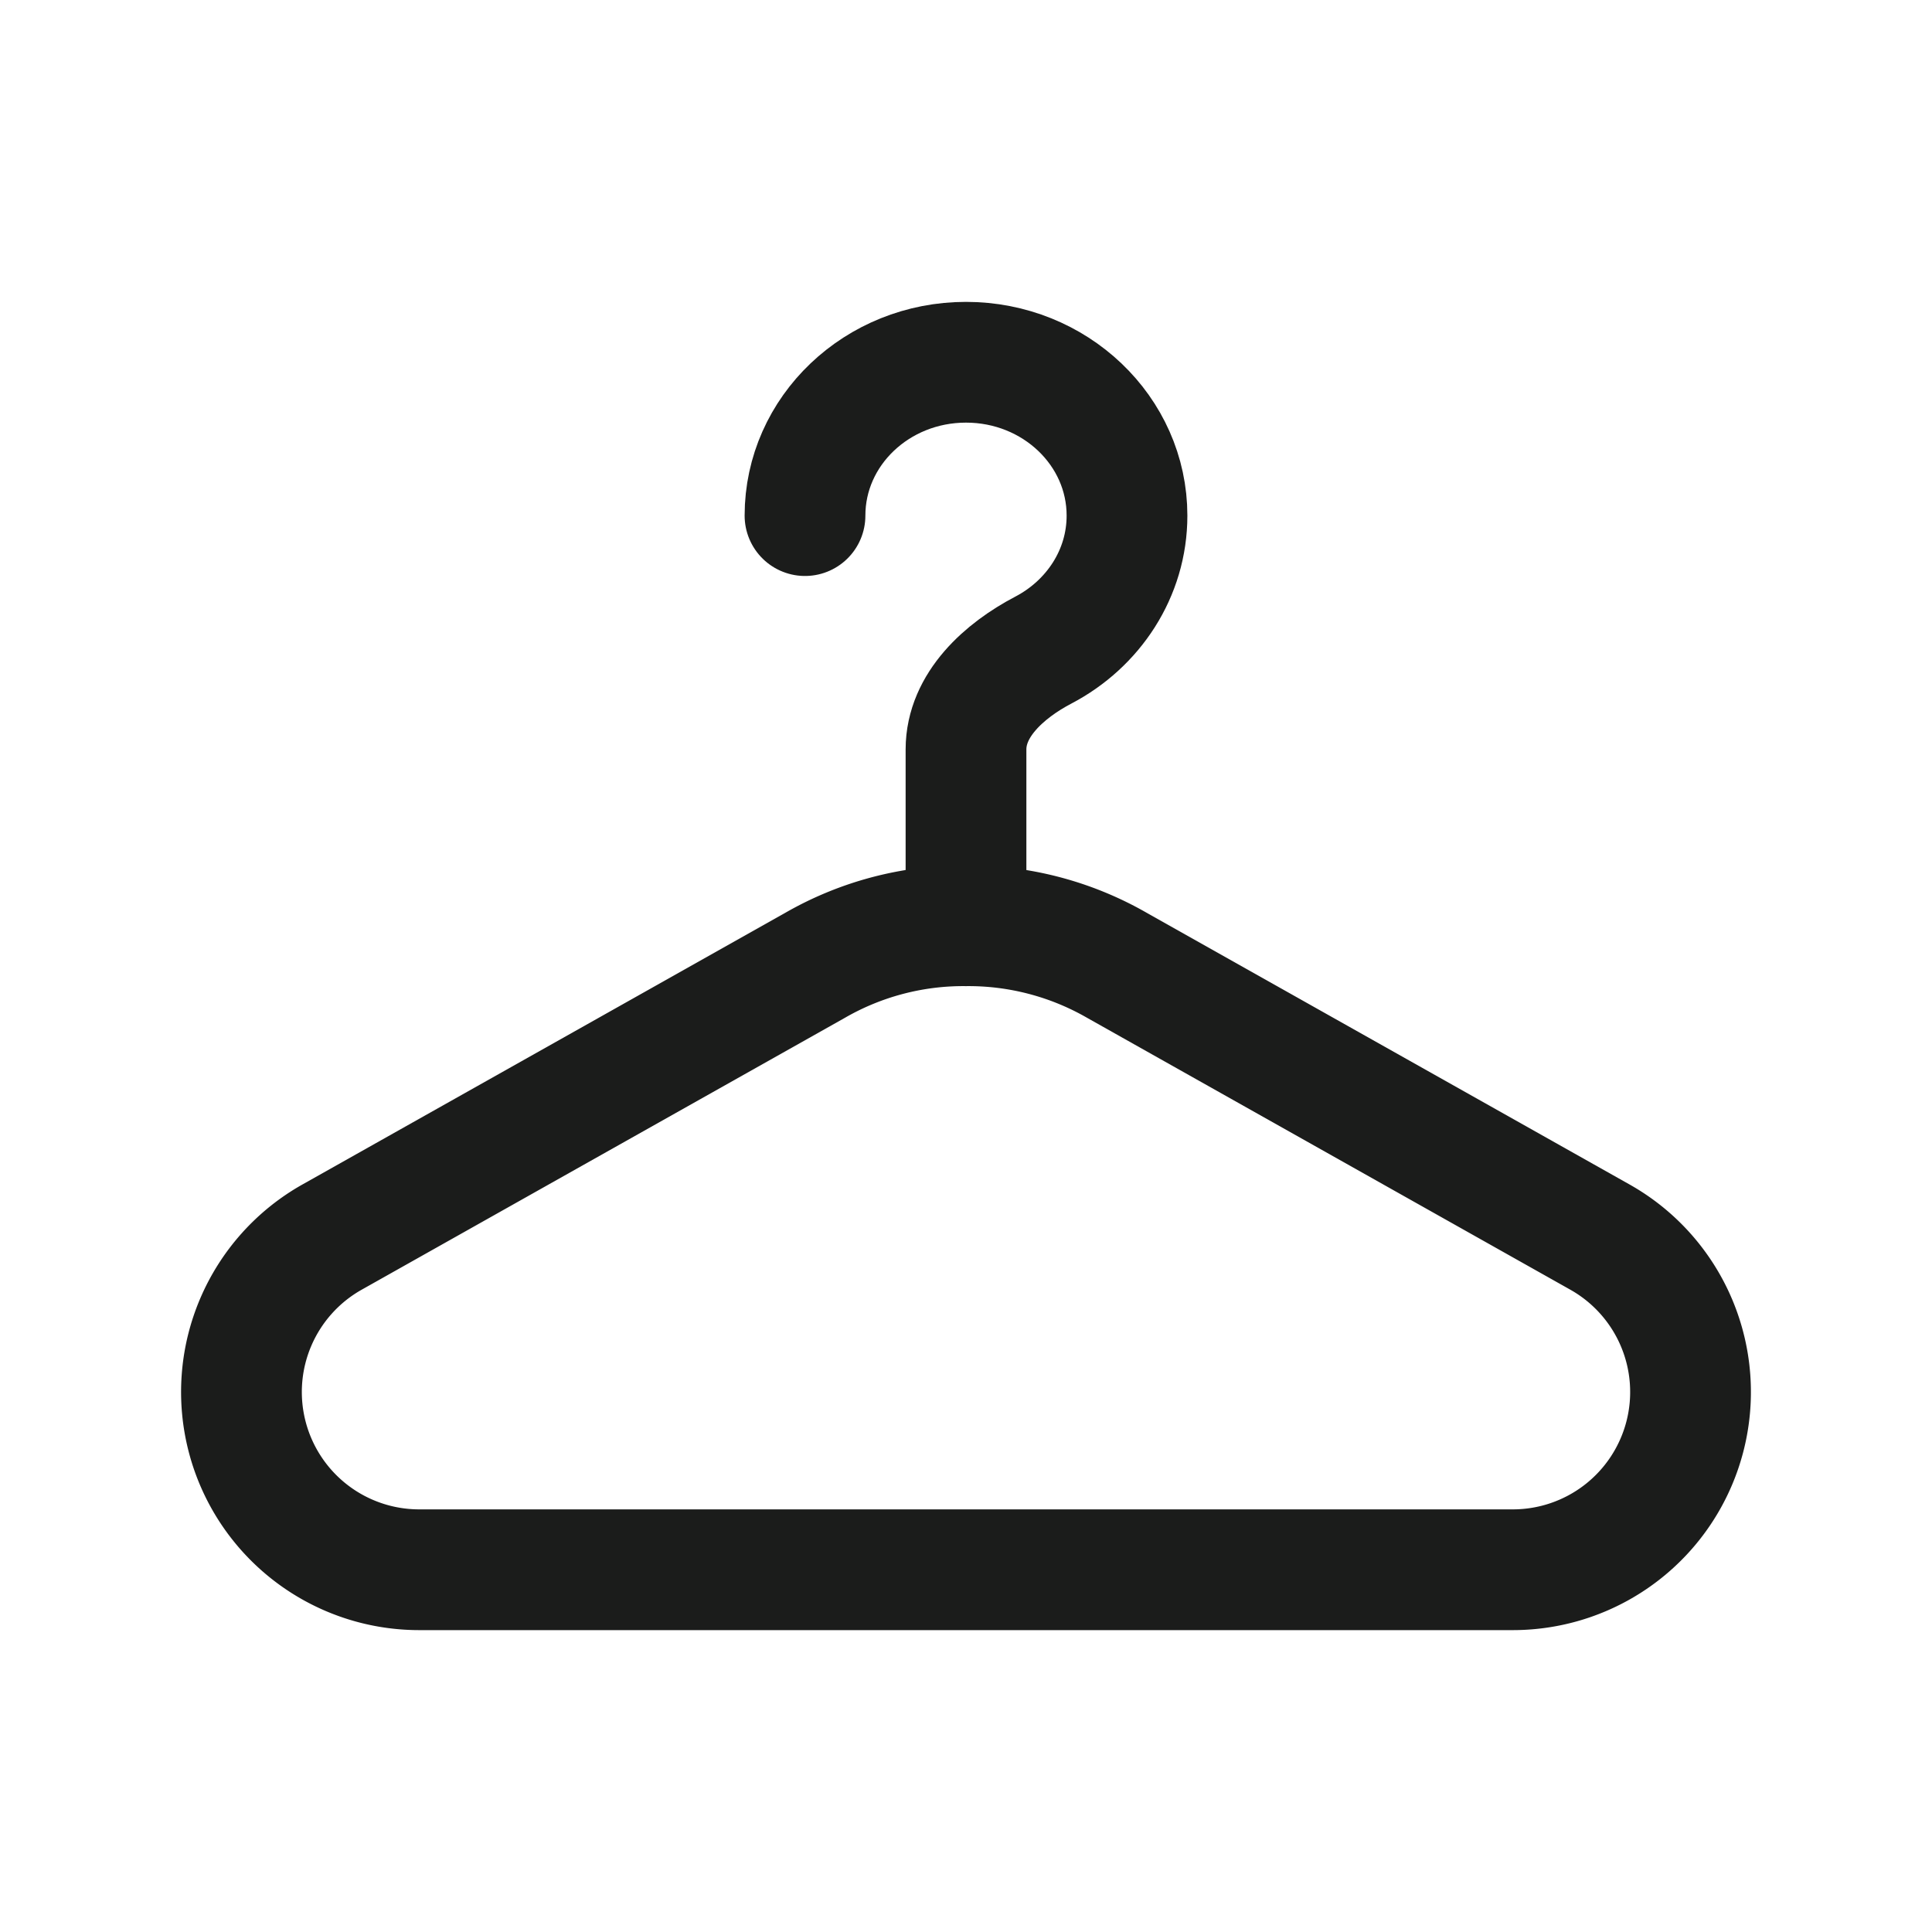 <svg xmlns="http://www.w3.org/2000/svg" width="24" height="24" fill="none" viewBox="0 0 24 24">
  <path stroke="#1B1C1B" stroke-linecap="round" stroke-linejoin="round" stroke-width="1.5" d="m4.126 15.367 6.002-3.377A3.692 3.692 0 0 1 12 11.5a3.7 3.7 0 0 1 1.872.49l6.002 3.377a2.208 2.208 0 0 1-1.082 4.133H5.208a2.208 2.208 0 0 1-1.082-4.133Z"/>
  <path stroke="#1B1C1B" stroke-linecap="round" stroke-width="1.5" d="M10 6.405c0-1.052.895-1.905 2-1.905s2 .853 2 1.905c0 .72-.42 1.346-1.038 1.67-.489.256-.962.682-.962 1.235v2.19"/>
</svg>
